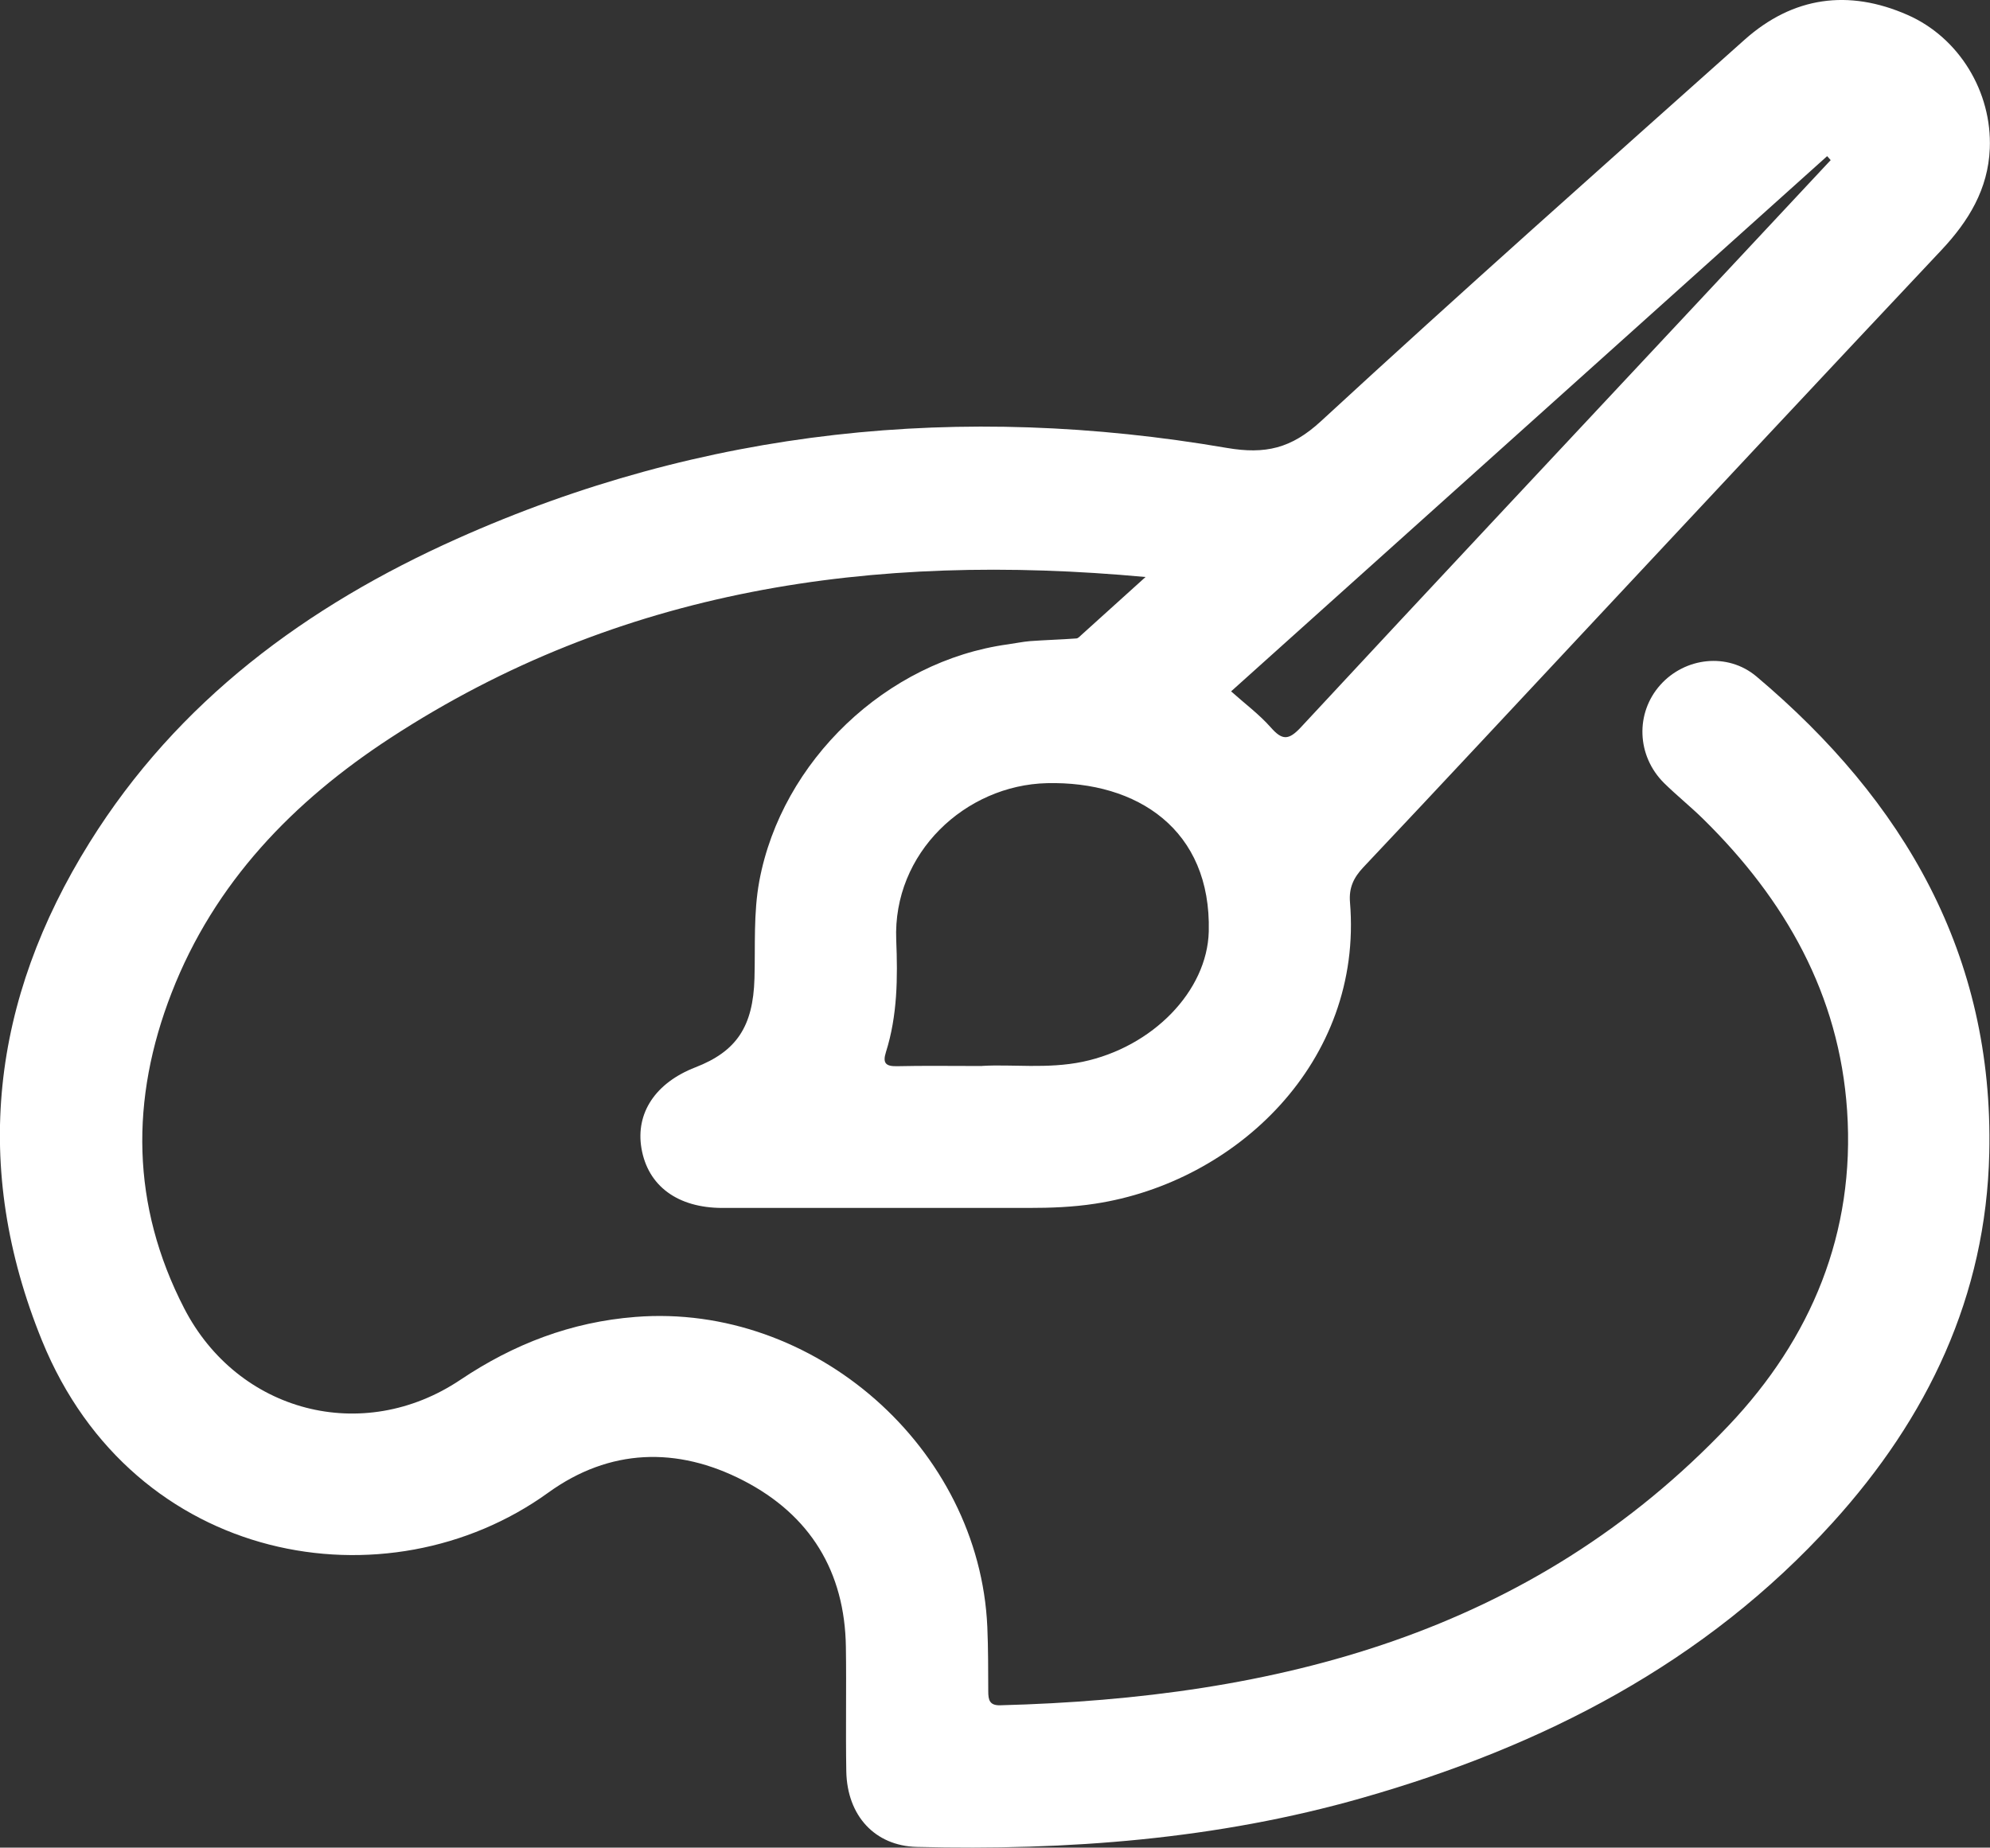 <?xml version="1.0" encoding="UTF-8"?>
<svg id="Layer_2" data-name="Layer 2" xmlns="http://www.w3.org/2000/svg" viewBox="0 0 193.31 179.51">
  <rect x="0" y="0" width="193.31" height="179.51" fill="#333333" stroke="none"/>
  <defs>
    <style>
      .cls-1 {
        fill: #fff;
      }
    </style>
  </defs>
  <g id="Options">
    <path class="cls-1" d="m111.27,56.06c-26.56-2.45-51.13,1.15-73.32,15.62-9.45,6.16-17.12,14.07-21.28,24.78-4.02,10.33-3.94,20.64,1.22,30.65,5.22,10.12,17.36,13.3,26.83,6.95,5.19-3.48,10.75-5.62,17-6.11,17.36-1.38,33.43,12.73,34.19,30.13.09,2.08.08,4.17.09,6.25,0,.82.12,1.38,1.16,1.35,26.81-.7,51.56-6.93,70.77-27.19,8.02-8.46,12.3-18.71,11.5-30.58-.76-11.3-6.02-20.51-13.97-28.33-1.23-1.21-2.58-2.29-3.81-3.5-2.67-2.65-2.81-6.8-.36-9.54,2.39-2.67,6.53-3.18,9.34-.81,14.34,12.09,23.05,27.06,22.61,46.3-.31,13.9-5.99,25.73-15.21,35.9-12.4,13.68-28.16,21.74-45.67,26.74-14.16,4.05-28.66,5.13-43.31,4.77-4.05-.1-6.76-3.02-6.84-7.34-.07-4.02.02-8.05-.04-12.07-.1-7.35-3.48-12.84-9.95-16.18-6.45-3.33-13.02-3.12-18.96,1.17-15.61,11.28-40.28,7.1-49.18-14.77-6.87-16.88-4.92-33.09,4.62-48.39,8.57-13.76,21.11-22.99,35.68-29.51,23.97-10.73,49.03-13.25,74.8-8.83,3.74.64,6.26.05,9.12-2.58,13.58-12.52,27.39-24.78,41.17-37.08,4.7-4.19,10.1-4.93,15.83-2.41,5.03,2.21,8.21,7.5,7.99,12.98-.16,3.95-2.06,7.06-4.7,9.87-11.23,11.93-22.41,23.91-33.6,35.88-7.51,8.03-15,16.08-22.55,24.08-.95,1.01-1.42,1.99-1.3,3.42,1.28,15.48-11.06,27.19-24.77,29.27-2.14.33-4.28.41-6.44.41-9.92,0-19.84,0-29.75,0-4.36,0-7.25-2.14-7.87-5.8-.58-3.43,1.37-6.36,5.24-7.86,4-1.55,5.61-3.96,5.74-8.65.09-3.15-.11-6.31.47-9.45,2.17-11.66,12.35-21.39,24.17-23,.71-.1,1.42-.25,2.13-.31,1.5-.11,3-.15,4.5-.26.18-.01.36-.23.52-.37,1.9-1.72,3.8-3.44,6.2-5.6Zm-15.84,47.5c2.87-.17,6.32.31,9.74-.4,6.78-1.42,12.1-6.86,12.25-12.66.25-9.89-6.94-14.62-15.72-14.41-7.91.19-14.99,6.77-14.64,15.25.15,3.65.12,7.33-1,10.88-.33,1.05-.04,1.39,1.06,1.37,2.58-.06,5.17-.02,8.31-.02ZM177.83,15.55c-.11-.13-.22-.25-.34-.38-19.27,17.31-38.54,34.61-57.9,52,1.34,1.2,2.73,2.23,3.86,3.51,1.1,1.25,1.72,1.26,2.9,0,12.71-13.69,25.49-27.31,38.25-40.96,4.41-4.72,8.82-9.44,13.23-14.16Z"/>
  </g>
</svg>